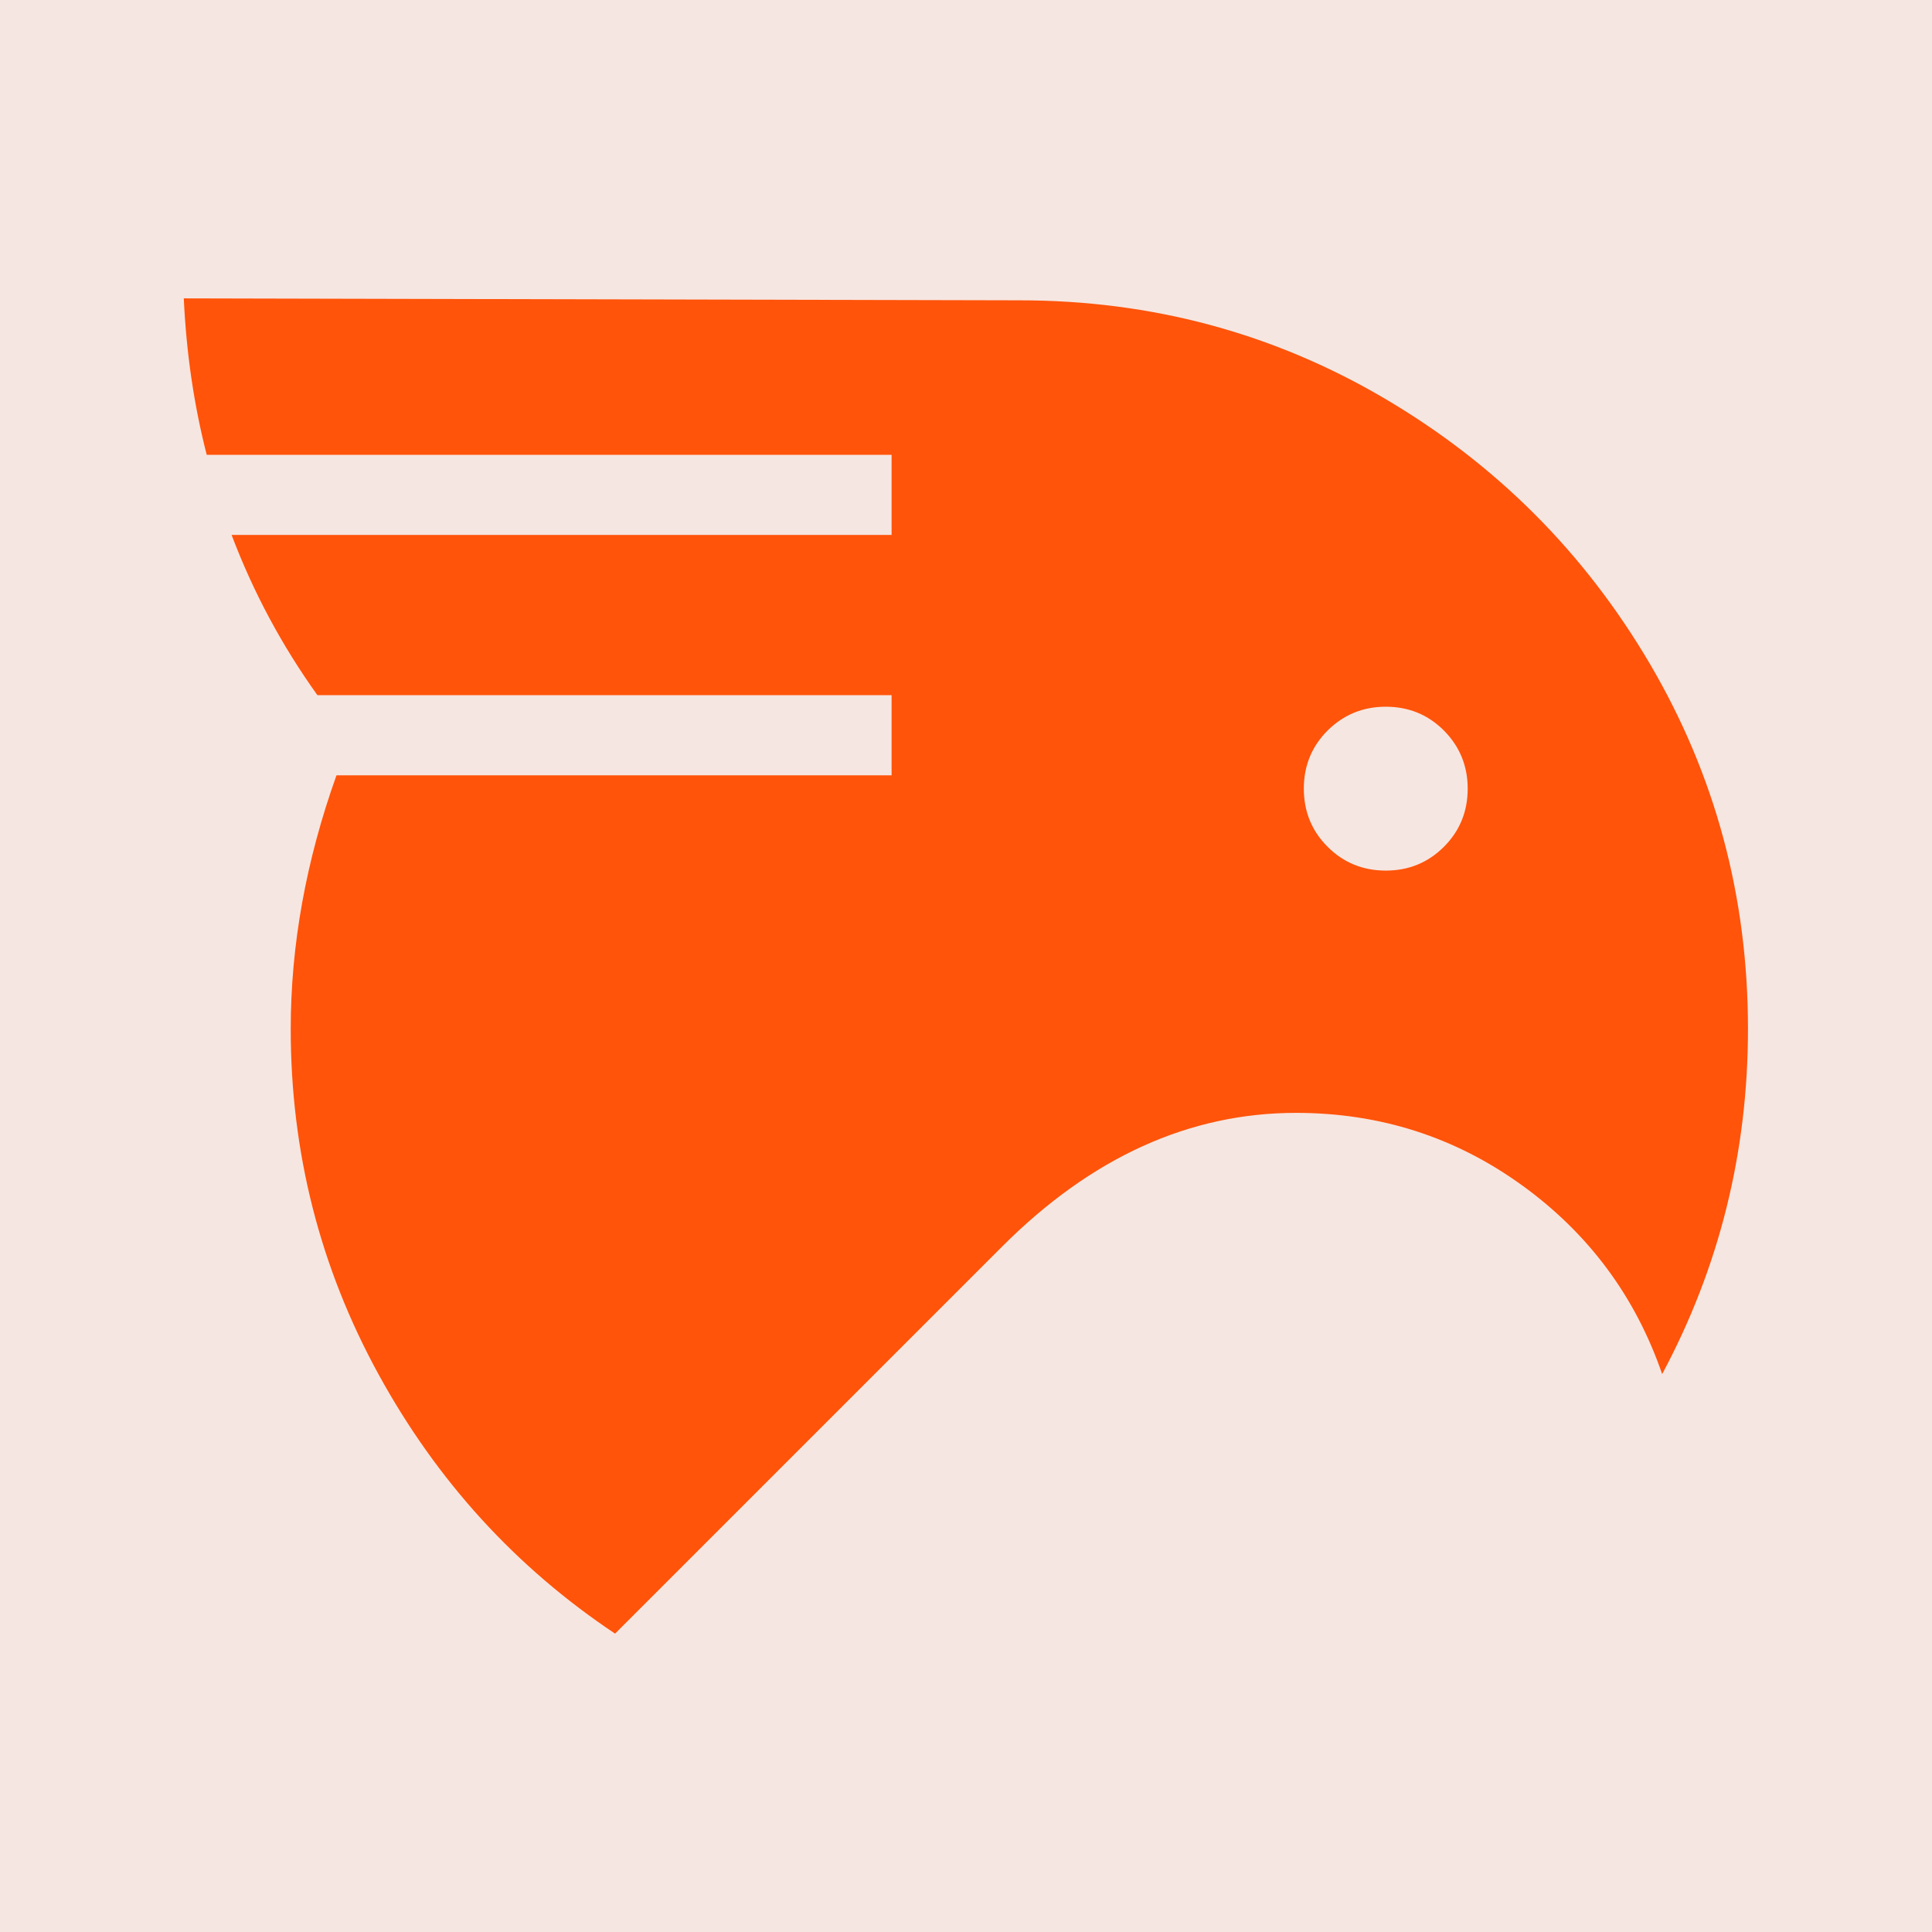 <?xml version="1.0" encoding="UTF-8"?>
<svg id="Calque_1" data-name="Calque 1" xmlns="http://www.w3.org/2000/svg" viewBox="0 0 159.16 159.16">
  <defs>
    <style>
      .cls-1 {
        fill: #ff540a;
      }

      .cls-2 {
        fill: #f6e6e1;
      }
    </style>
  </defs>
  <rect class="cls-2" width="159.16" height="159.16"/>
  <path class="cls-1" d="M125.39,97.65c-5.5-3.98-11.71-5.97-18.62-5.97-8.8,0-16.87,3.67-24.2,11l-31.9,31.9c-8.17-5.45-14.67-12.57-19.49-21.37-4.82-8.8-7.23-18.28-7.23-28.44,0-6.91,1.26-13.88,3.77-20.9h45.73v-6.6H26.15c-2.93-4.09-5.29-8.49-7.07-13.2h54.37v-6.6H17.03c-1.05-4.09-1.68-8.38-1.89-12.89l68.83.16c10.9,0,20.93,2.7,30.1,8.09,9.17,5.4,16.45,12.68,21.84,21.84,5.39,9.17,8.09,19.2,8.09,30.09,0,10.16-2.36,19.64-7.07,28.44-2.2-6.39-6.05-11.58-11.55-15.56ZM118.95,69.76c1.31-1.31,1.96-2.91,1.96-4.79s-.66-3.48-1.96-4.79c-1.31-1.31-2.91-1.96-4.79-1.96s-3.48.66-4.79,1.96c-1.31,1.31-1.96,2.91-1.96,4.79s.65,3.48,1.96,4.79c1.31,1.31,2.91,1.96,4.79,1.96s3.48-.65,4.79-1.96Z"/>
</svg>